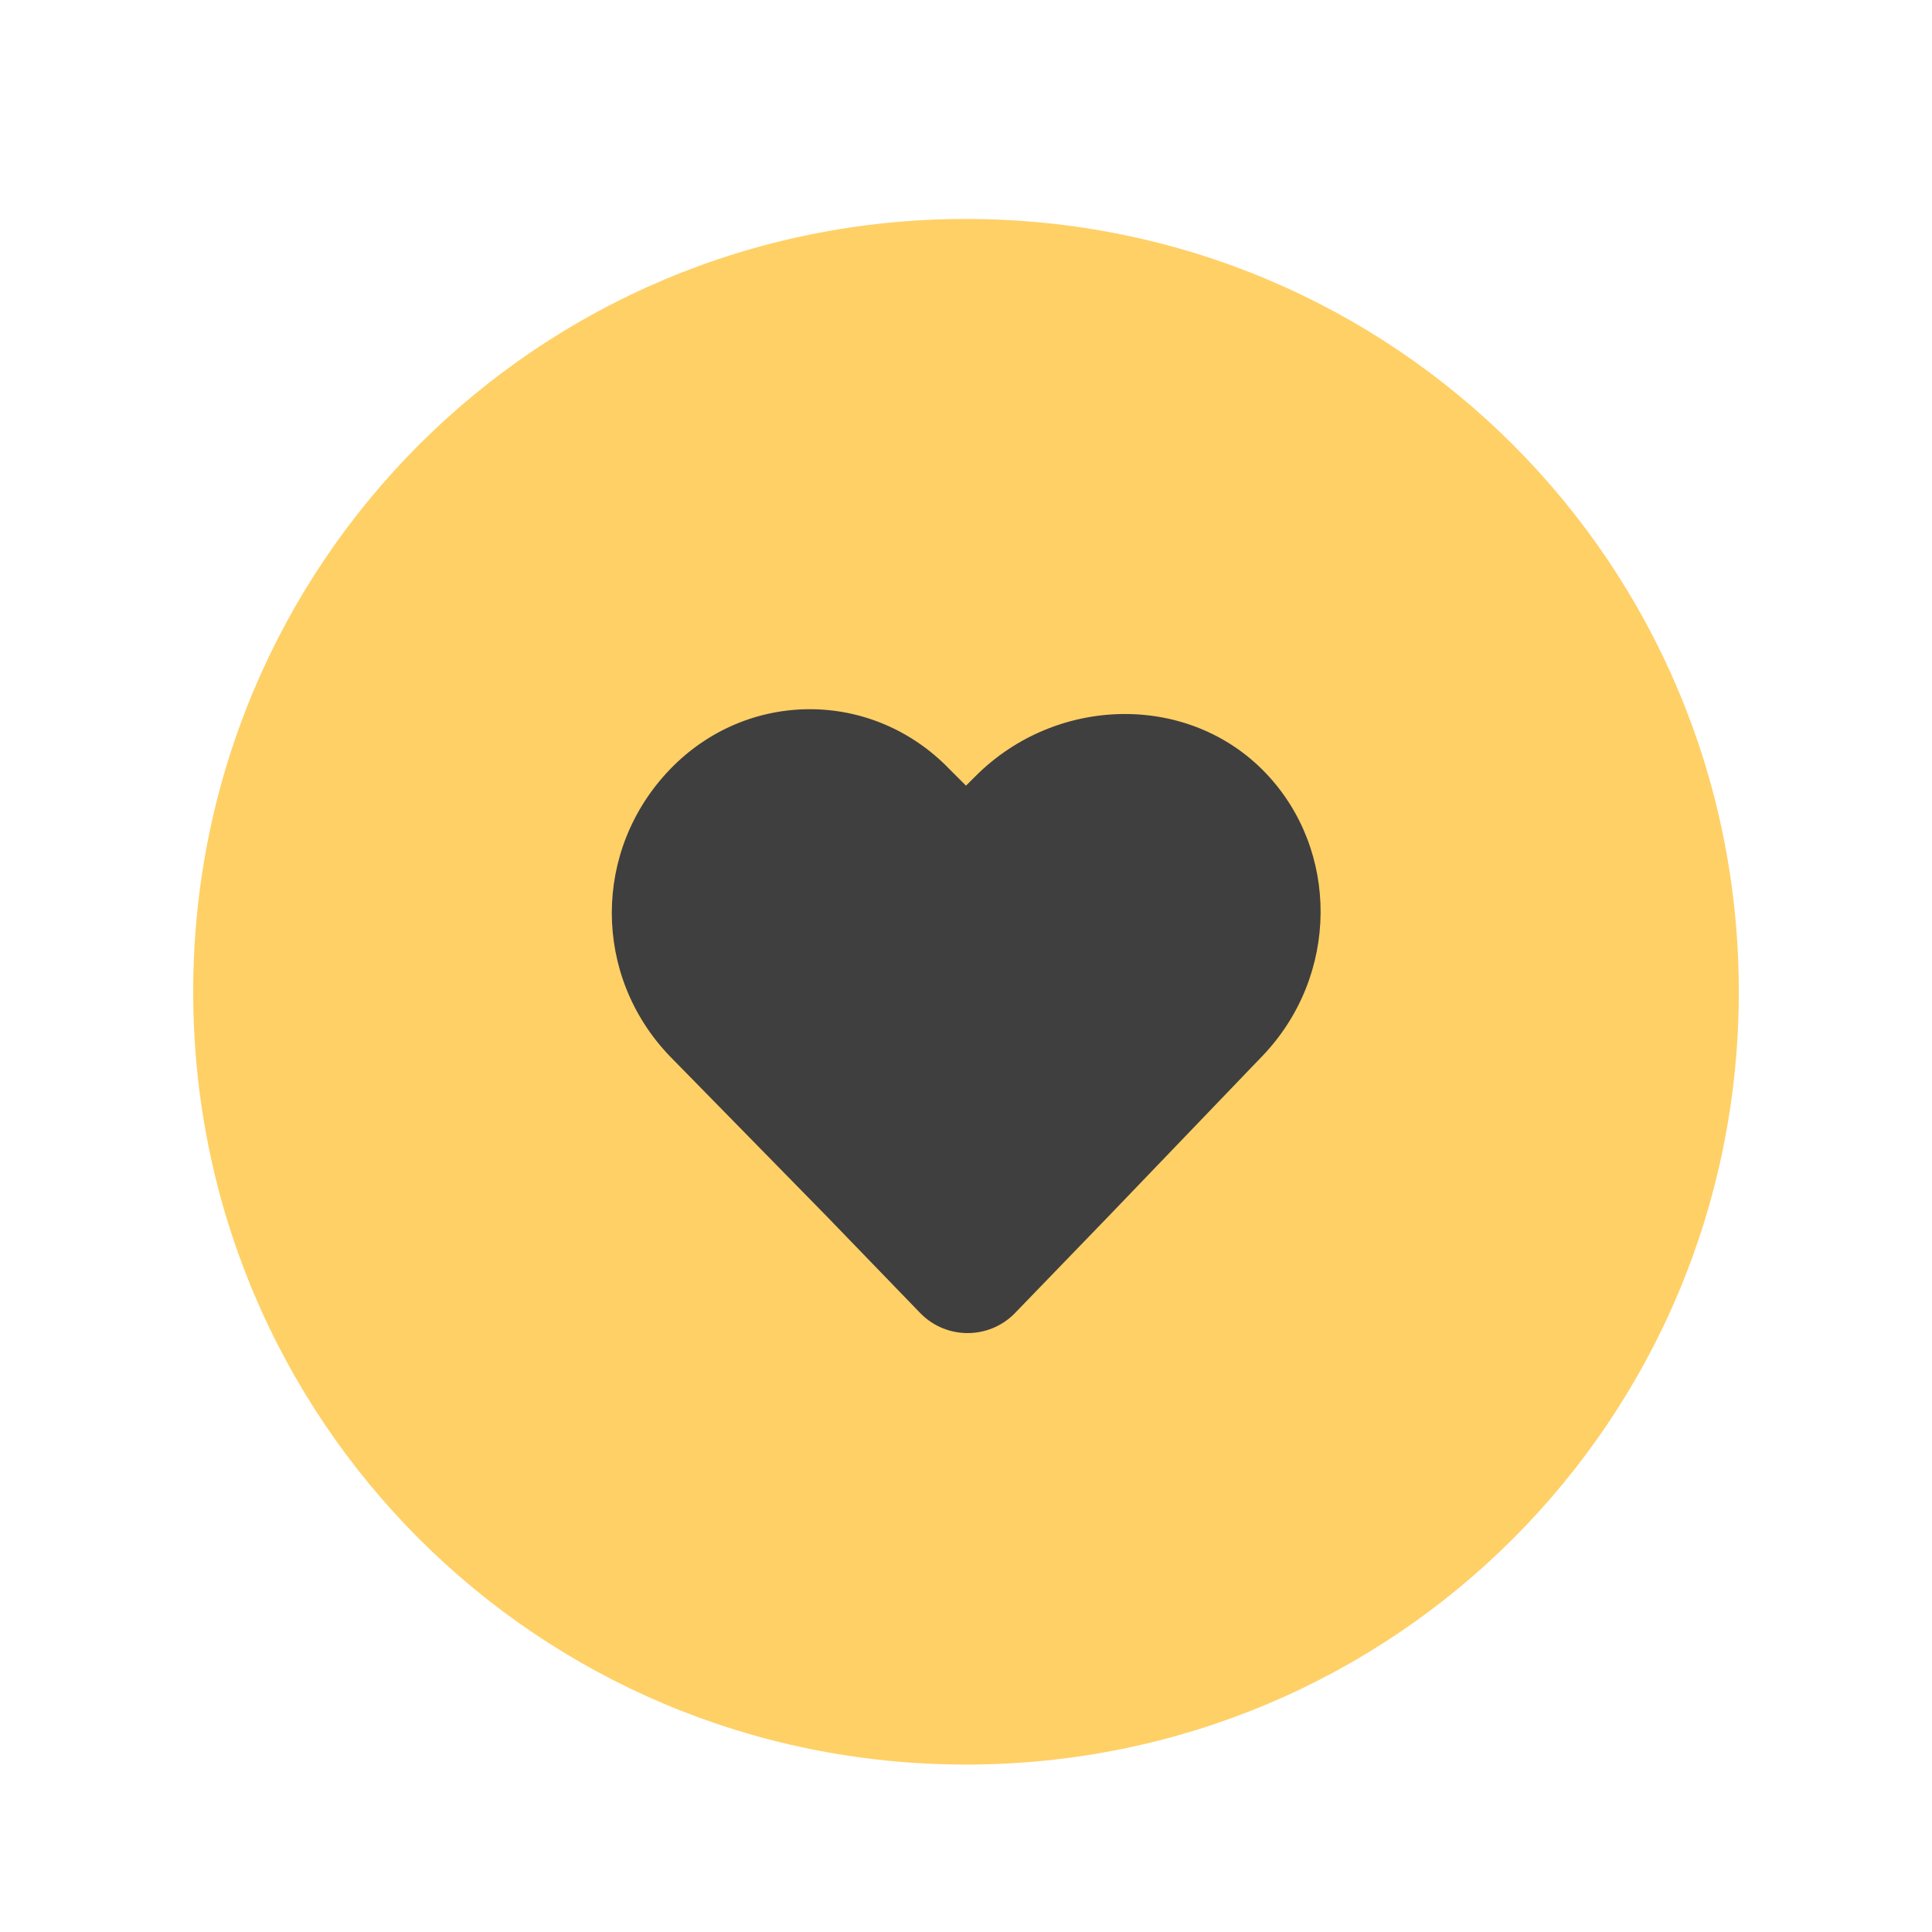 <?xml version="1.0" encoding="utf-8"?>
<!-- Generator: Adobe Illustrator 20.1.0, SVG Export Plug-In . SVG Version: 6.00 Build 0)  -->
<svg version="1.1" id="Layer_1" xmlns="http://www.w3.org/2000/svg" xmlns:xlink="http://www.w3.org/1999/xlink" x="0px" y="0px"
	 viewBox="0 0 60 60" style="enable-background:new 0 0 60 60;" xml:space="preserve">
<style type="text/css">
	.st0{fill:#5B8FFD;}
	.st1{fill:#FFFFFF;}
	.st2{fill:#F77669;}
	.st3{fill:#FFD066;}
	.st4{fill:#3F3F3F;}
	.st5{fill:#F3C160;}
	.st6{fill:#F2625A;}
	.st7{fill:#FFFFFF;stroke:#FFFFFF;stroke-width:0.961;stroke-miterlimit:10;}
	.st8{fill:#333333;}
	.st9{fill:#6251DA;}
	.st10{fill:#FC7E47;}
	.st11{fill:#F0FC93;}
	.st12{fill:#828BFF;}
	.st13{fill:#7AB7FF;}
	.st14{fill:#B0D8FF;}
</style>
<g>
	<g>
		<path class="st3" d="M30,6.8c-13.3,0-24,10.7-24,24s10.7,24,24,24c13.3,0,24-10.7,24-24S43.3,6.8,30,6.8z"/>
	</g>
	<path class="st4" d="M39.2,32.8l-4.8,5l0,0l-2.9,3c-0.8,0.8-2.1,0.8-2.9,0l-2.9-3l0,0l-4.9-5c-2.4-2.5-2.4-6.4,0-8.9
		c2.4-2.5,6.3-2.5,8.7,0l0.5,0.5l0.3-0.3c2.5-2.5,6.6-2.6,9-0.1C41.6,26.4,41.6,30.3,39.2,32.8L39.2,32.8z"/>
</g>
</svg>

